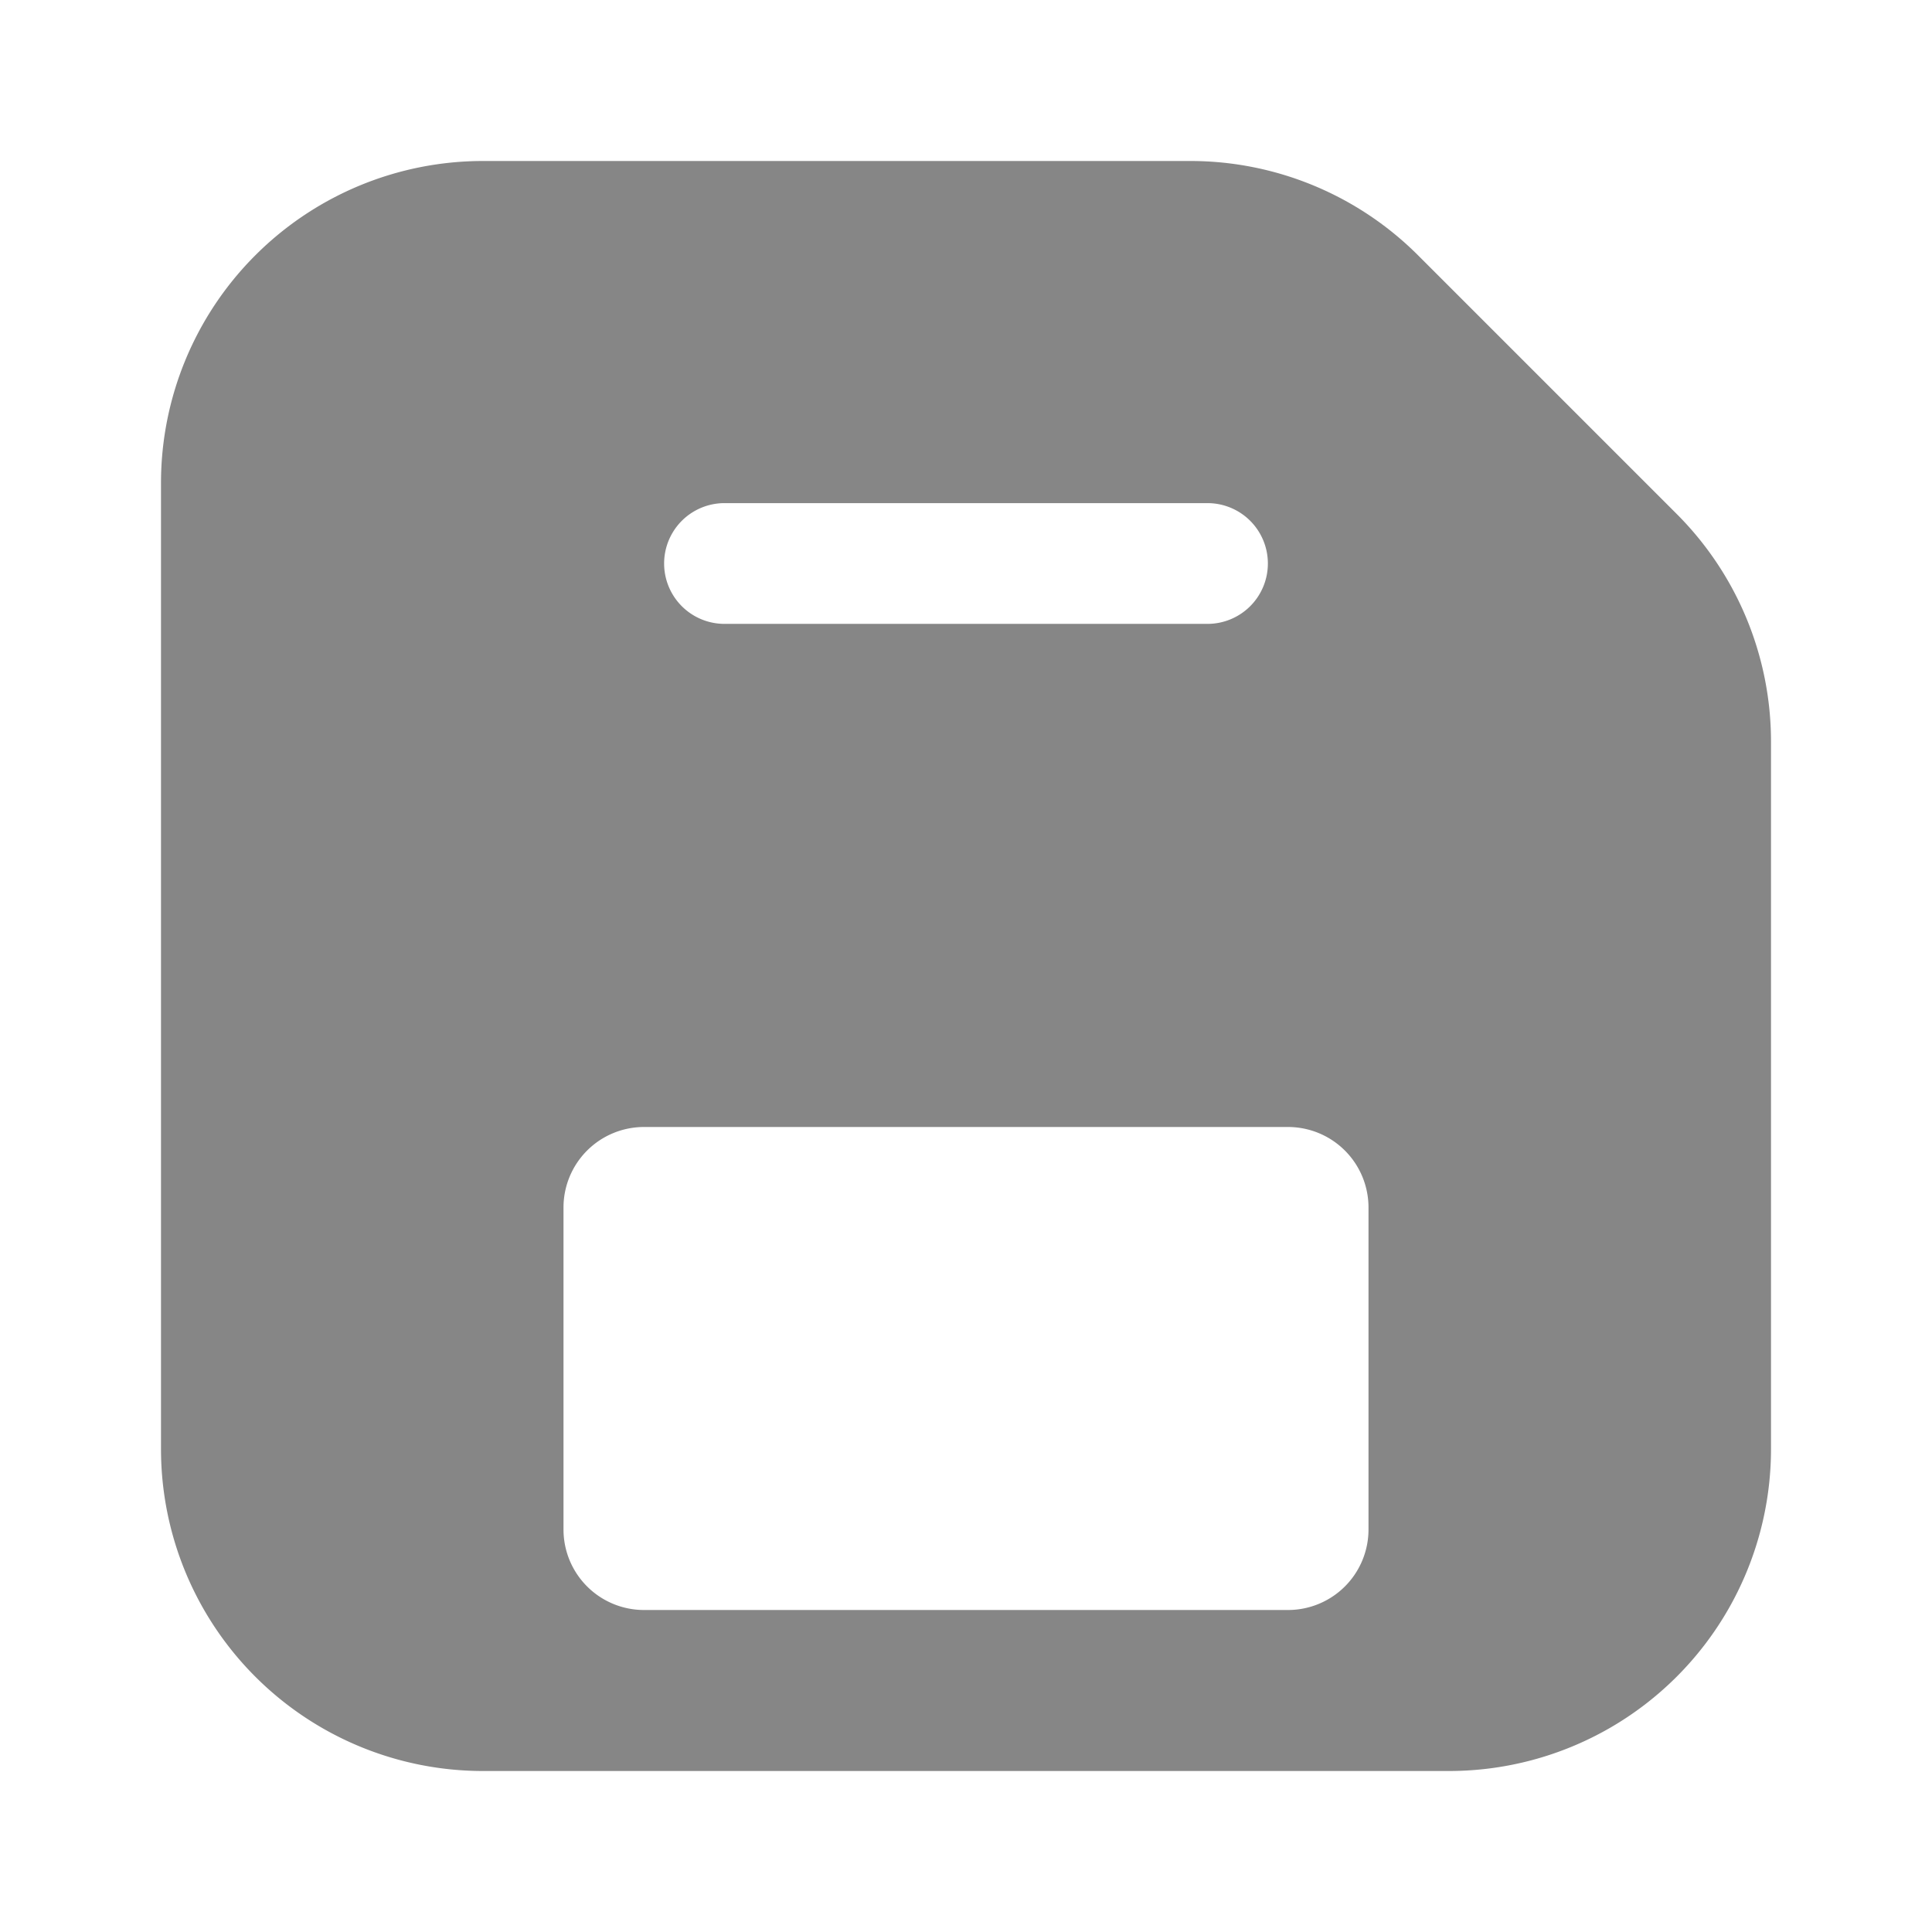 <svg width="24" height="24" fill="none" xmlns="http://www.w3.org/2000/svg">
    <path fill-rule="evenodd" clip-rule="evenodd" d="M2 6a4 4 0 0 1 4-4h8.788a4 4 0 0 1 2.828 1.172l3.212 3.212A4 4 0 0 1 22 9.212V18a4 4 0 0 1-4 4H6a4 4 0 0 1-4-4V6Zm13.75 1a.75.75 0 0 1-.75.75H9a.75.75 0 0 1 0-1.5h6a.75.75 0 0 1 .75.75ZM7 19v-4a1 1 0 0 1 1-1h8a1 1 0 0 1 1 1v4a1 1 0 0 1-1 1H8a1 1 0 0 1-1-1Z" fill="#868686"/>
</svg>
